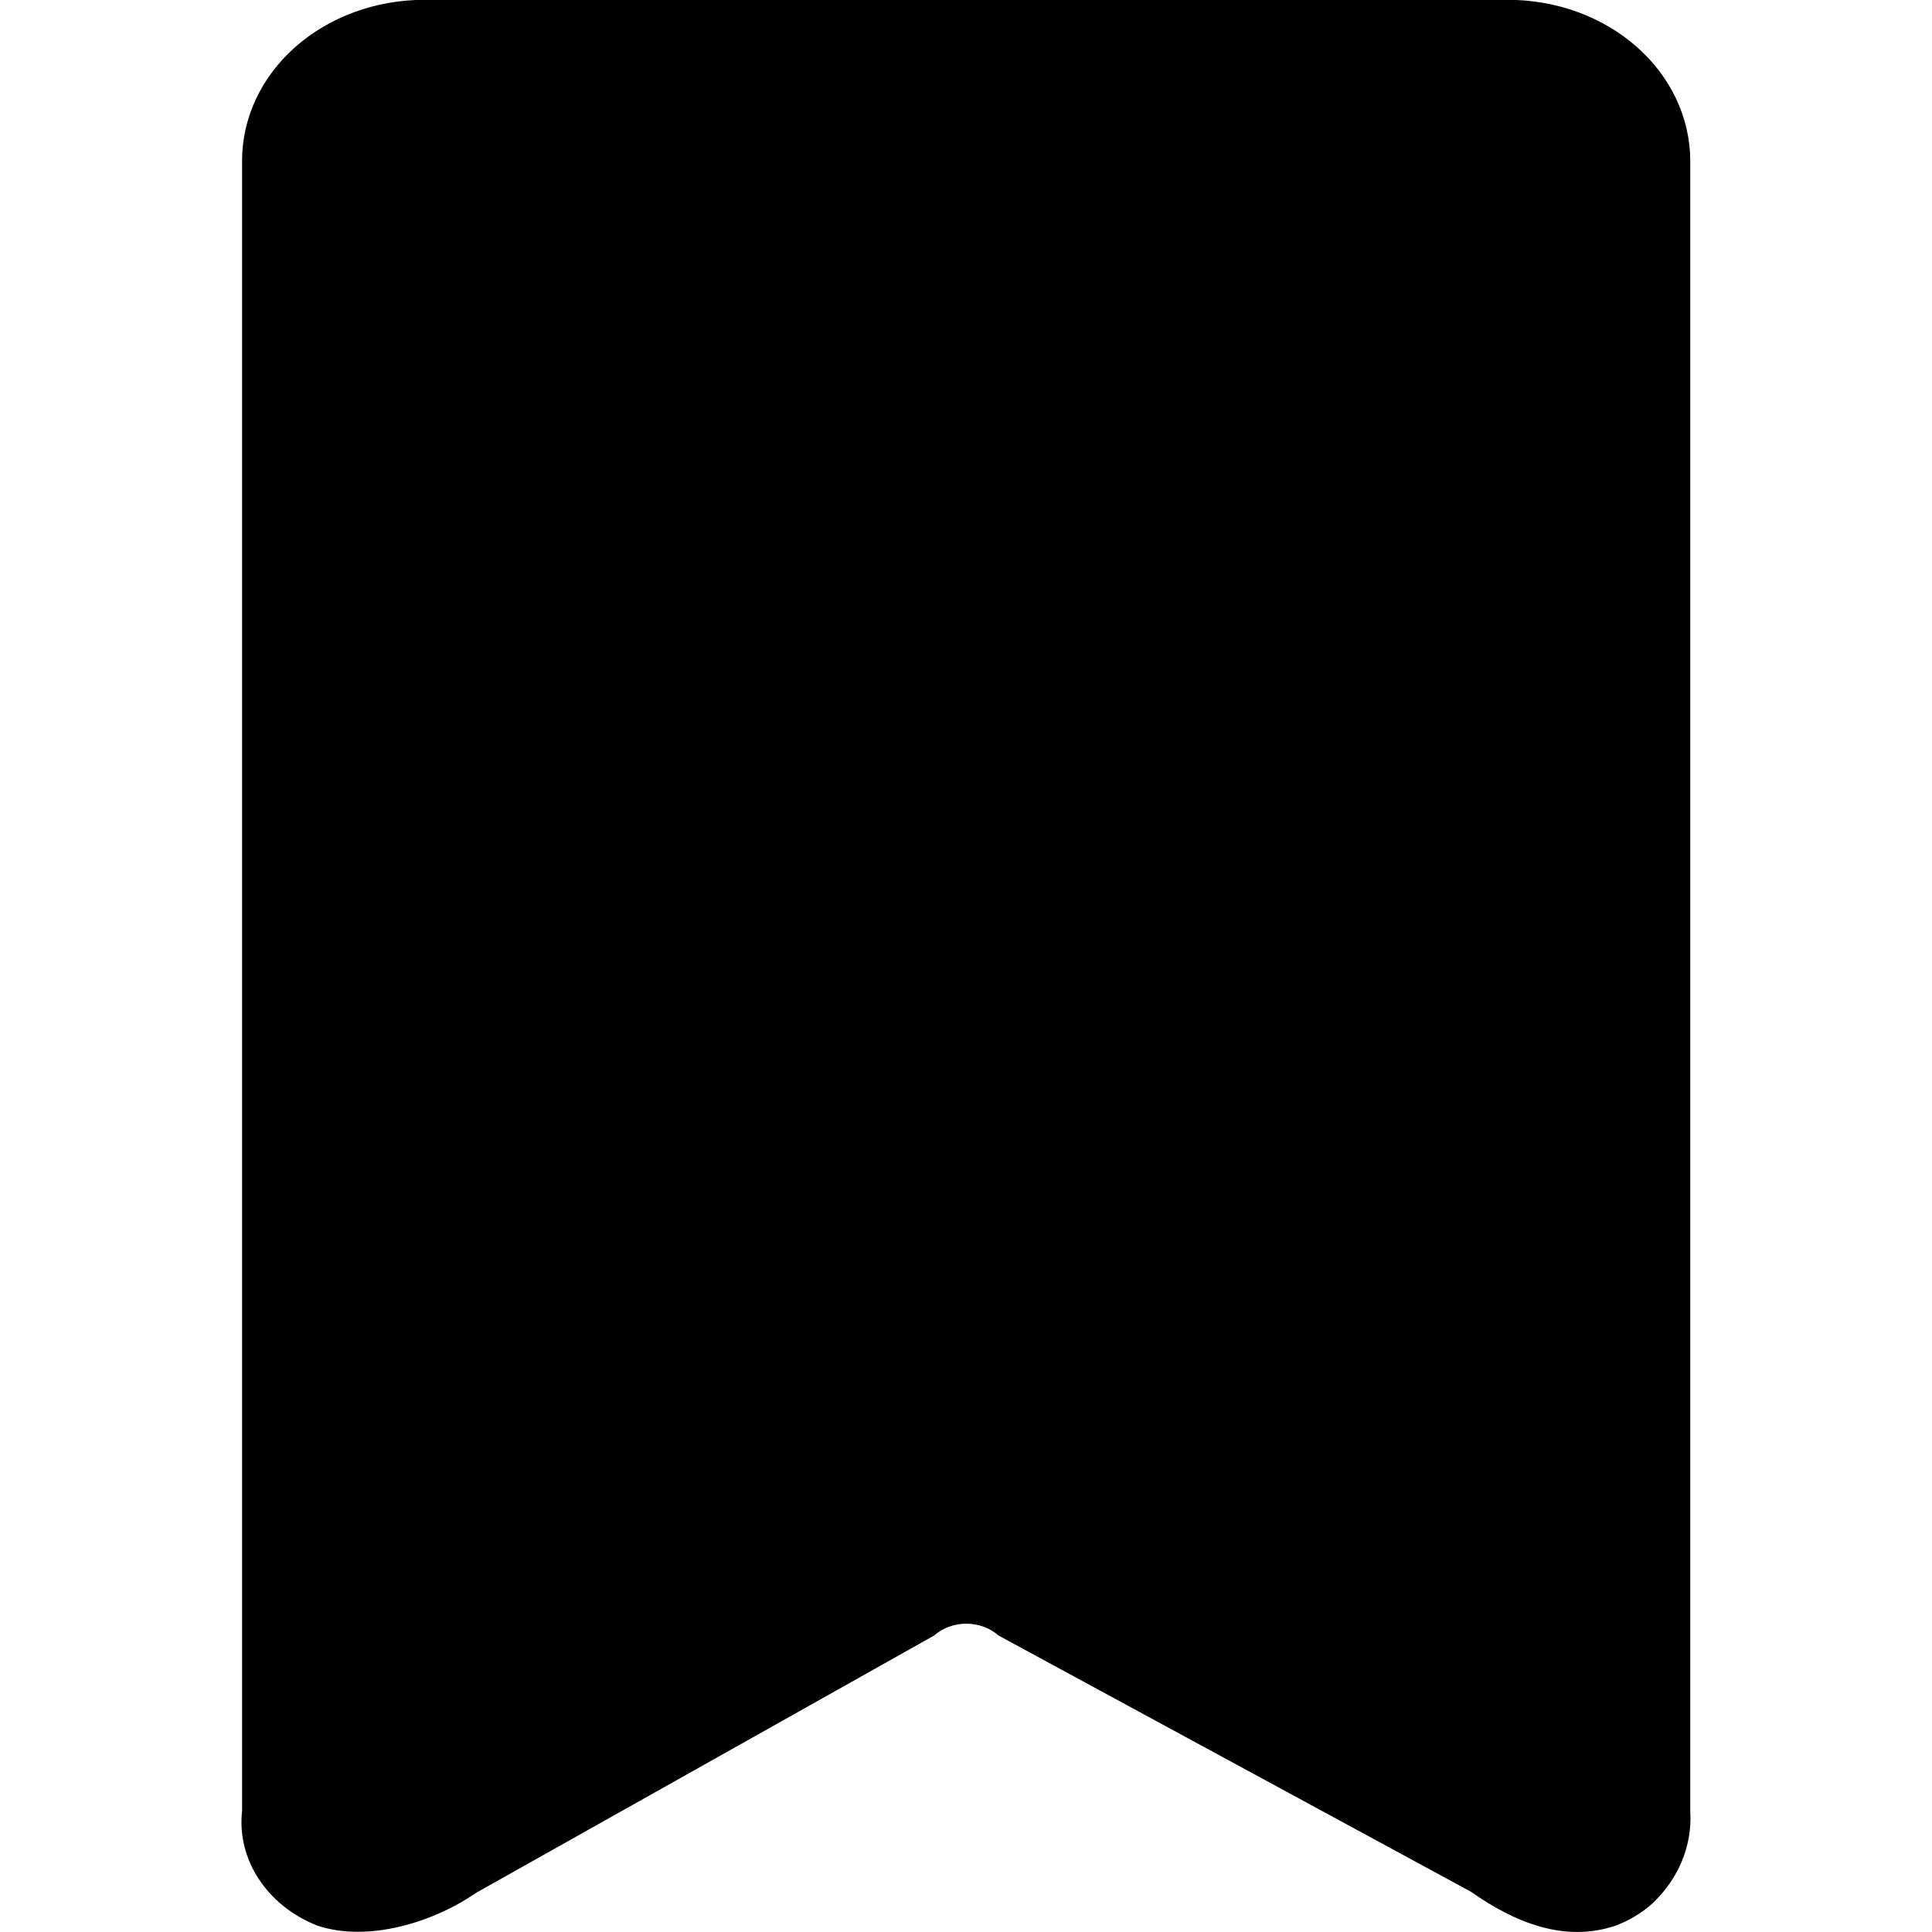 <svg xmlns="http://www.w3.org/2000/svg" class="cel-icon cel-icon-stroke-width" viewBox="0 0 24 24"><path d="M5.938 23.5l5.666-3.183c.106-.094.25-.147.4-.147s.294.053.4.147l5.869 3.183c.536.378 1.158.637 1.797.421.17-.064.324-.157.454-.273.329-.309.5-.724.473-1.148V1.997c-.001-.531-.24-1.041-.666-1.416s-1.003-.585-1.604-.583H5.269c-.6 0-1.175.21-1.6.585s-.662.884-.662 1.414v20.502c-.066.602.309 1.173.933 1.421.639.214 1.462-.045 1.997-.422z"/></svg>